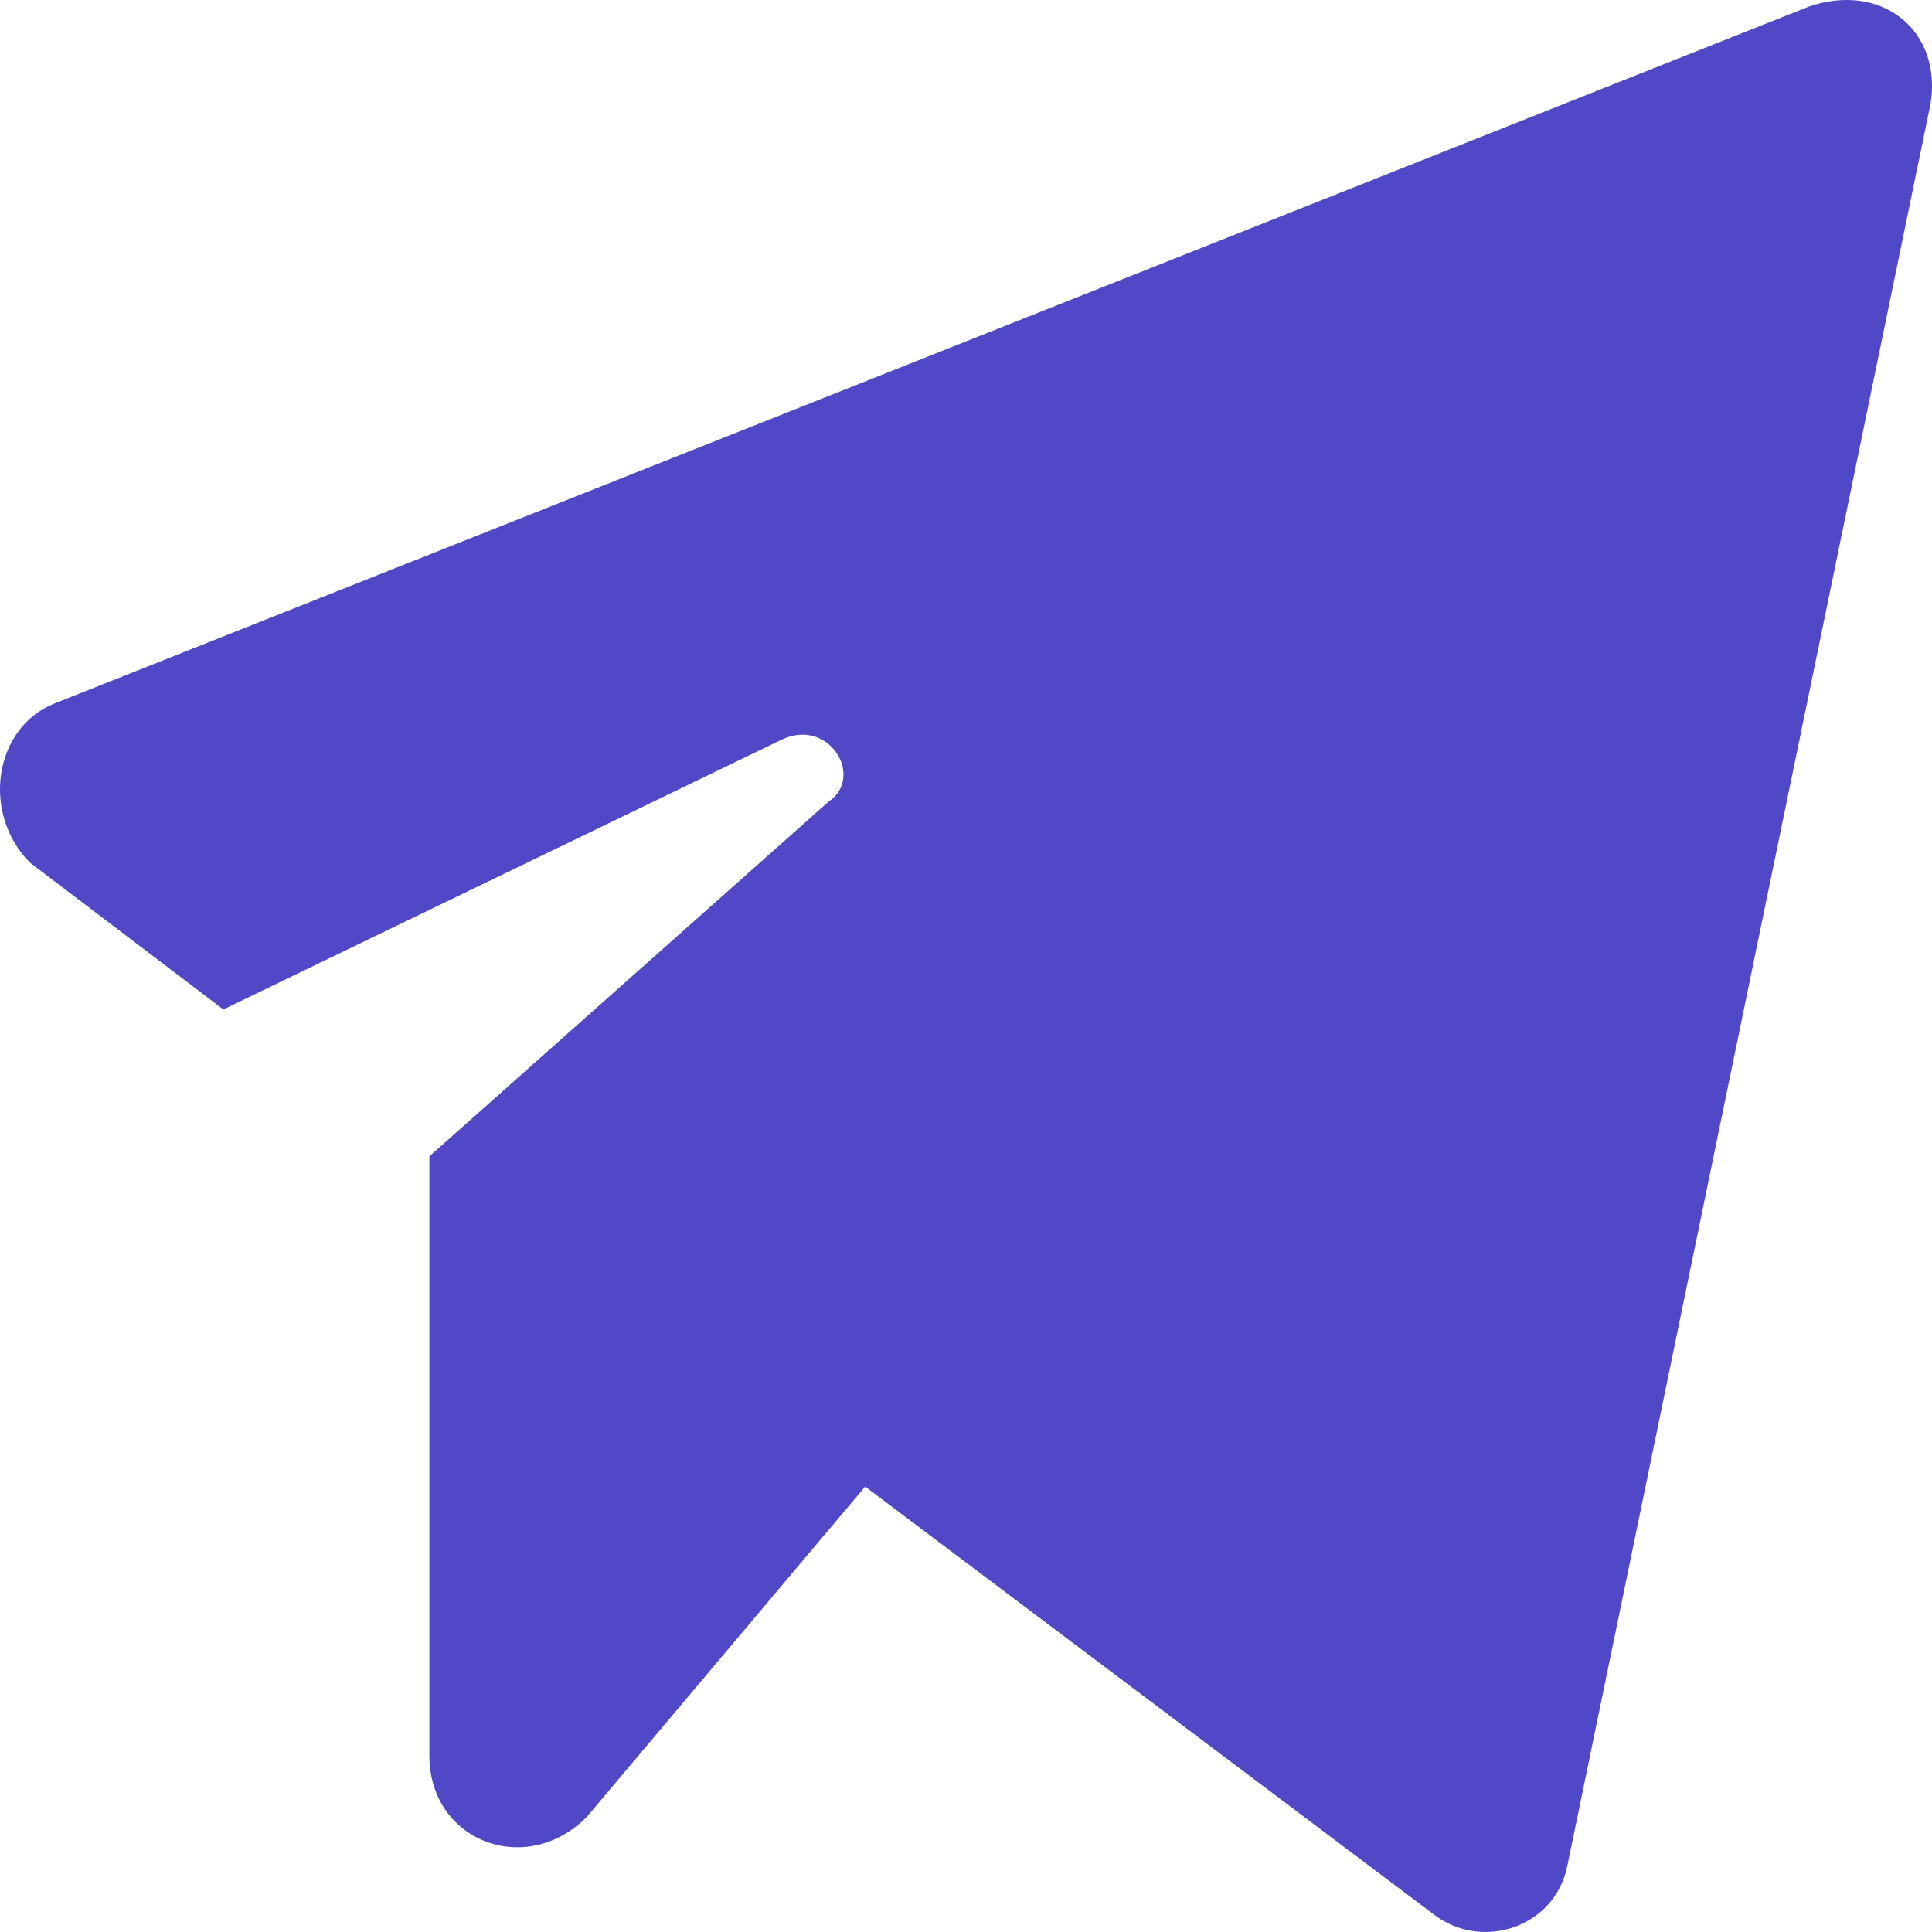 <svg width="20" height="20" viewBox="0 0 20 20" fill="none" xmlns="http://www.w3.org/2000/svg">
<g clip-path="url(#clip0_9_10)">
<path d="M4.445 11.97V18.175C4.445 19.062 5.447 19.441 6.074 18.809L8.956 15.389L14.846 19.821C15.346 20.201 16.099 19.949 16.225 19.315L19.984 1.079C20.109 0.319 19.484 -0.188 18.731 0.066L0.56 7.284C-0.066 7.537 -0.193 8.424 0.31 8.93L2.312 10.45L8.077 7.664C8.579 7.411 8.955 8.044 8.579 8.297L4.445 11.97Z" fill="#5048C7"/>
</g>
<defs>
<clipPath id="clip0_9_10">
<rect width="20" height="20" fill="white"/>
</clipPath>
</defs>
</svg>
